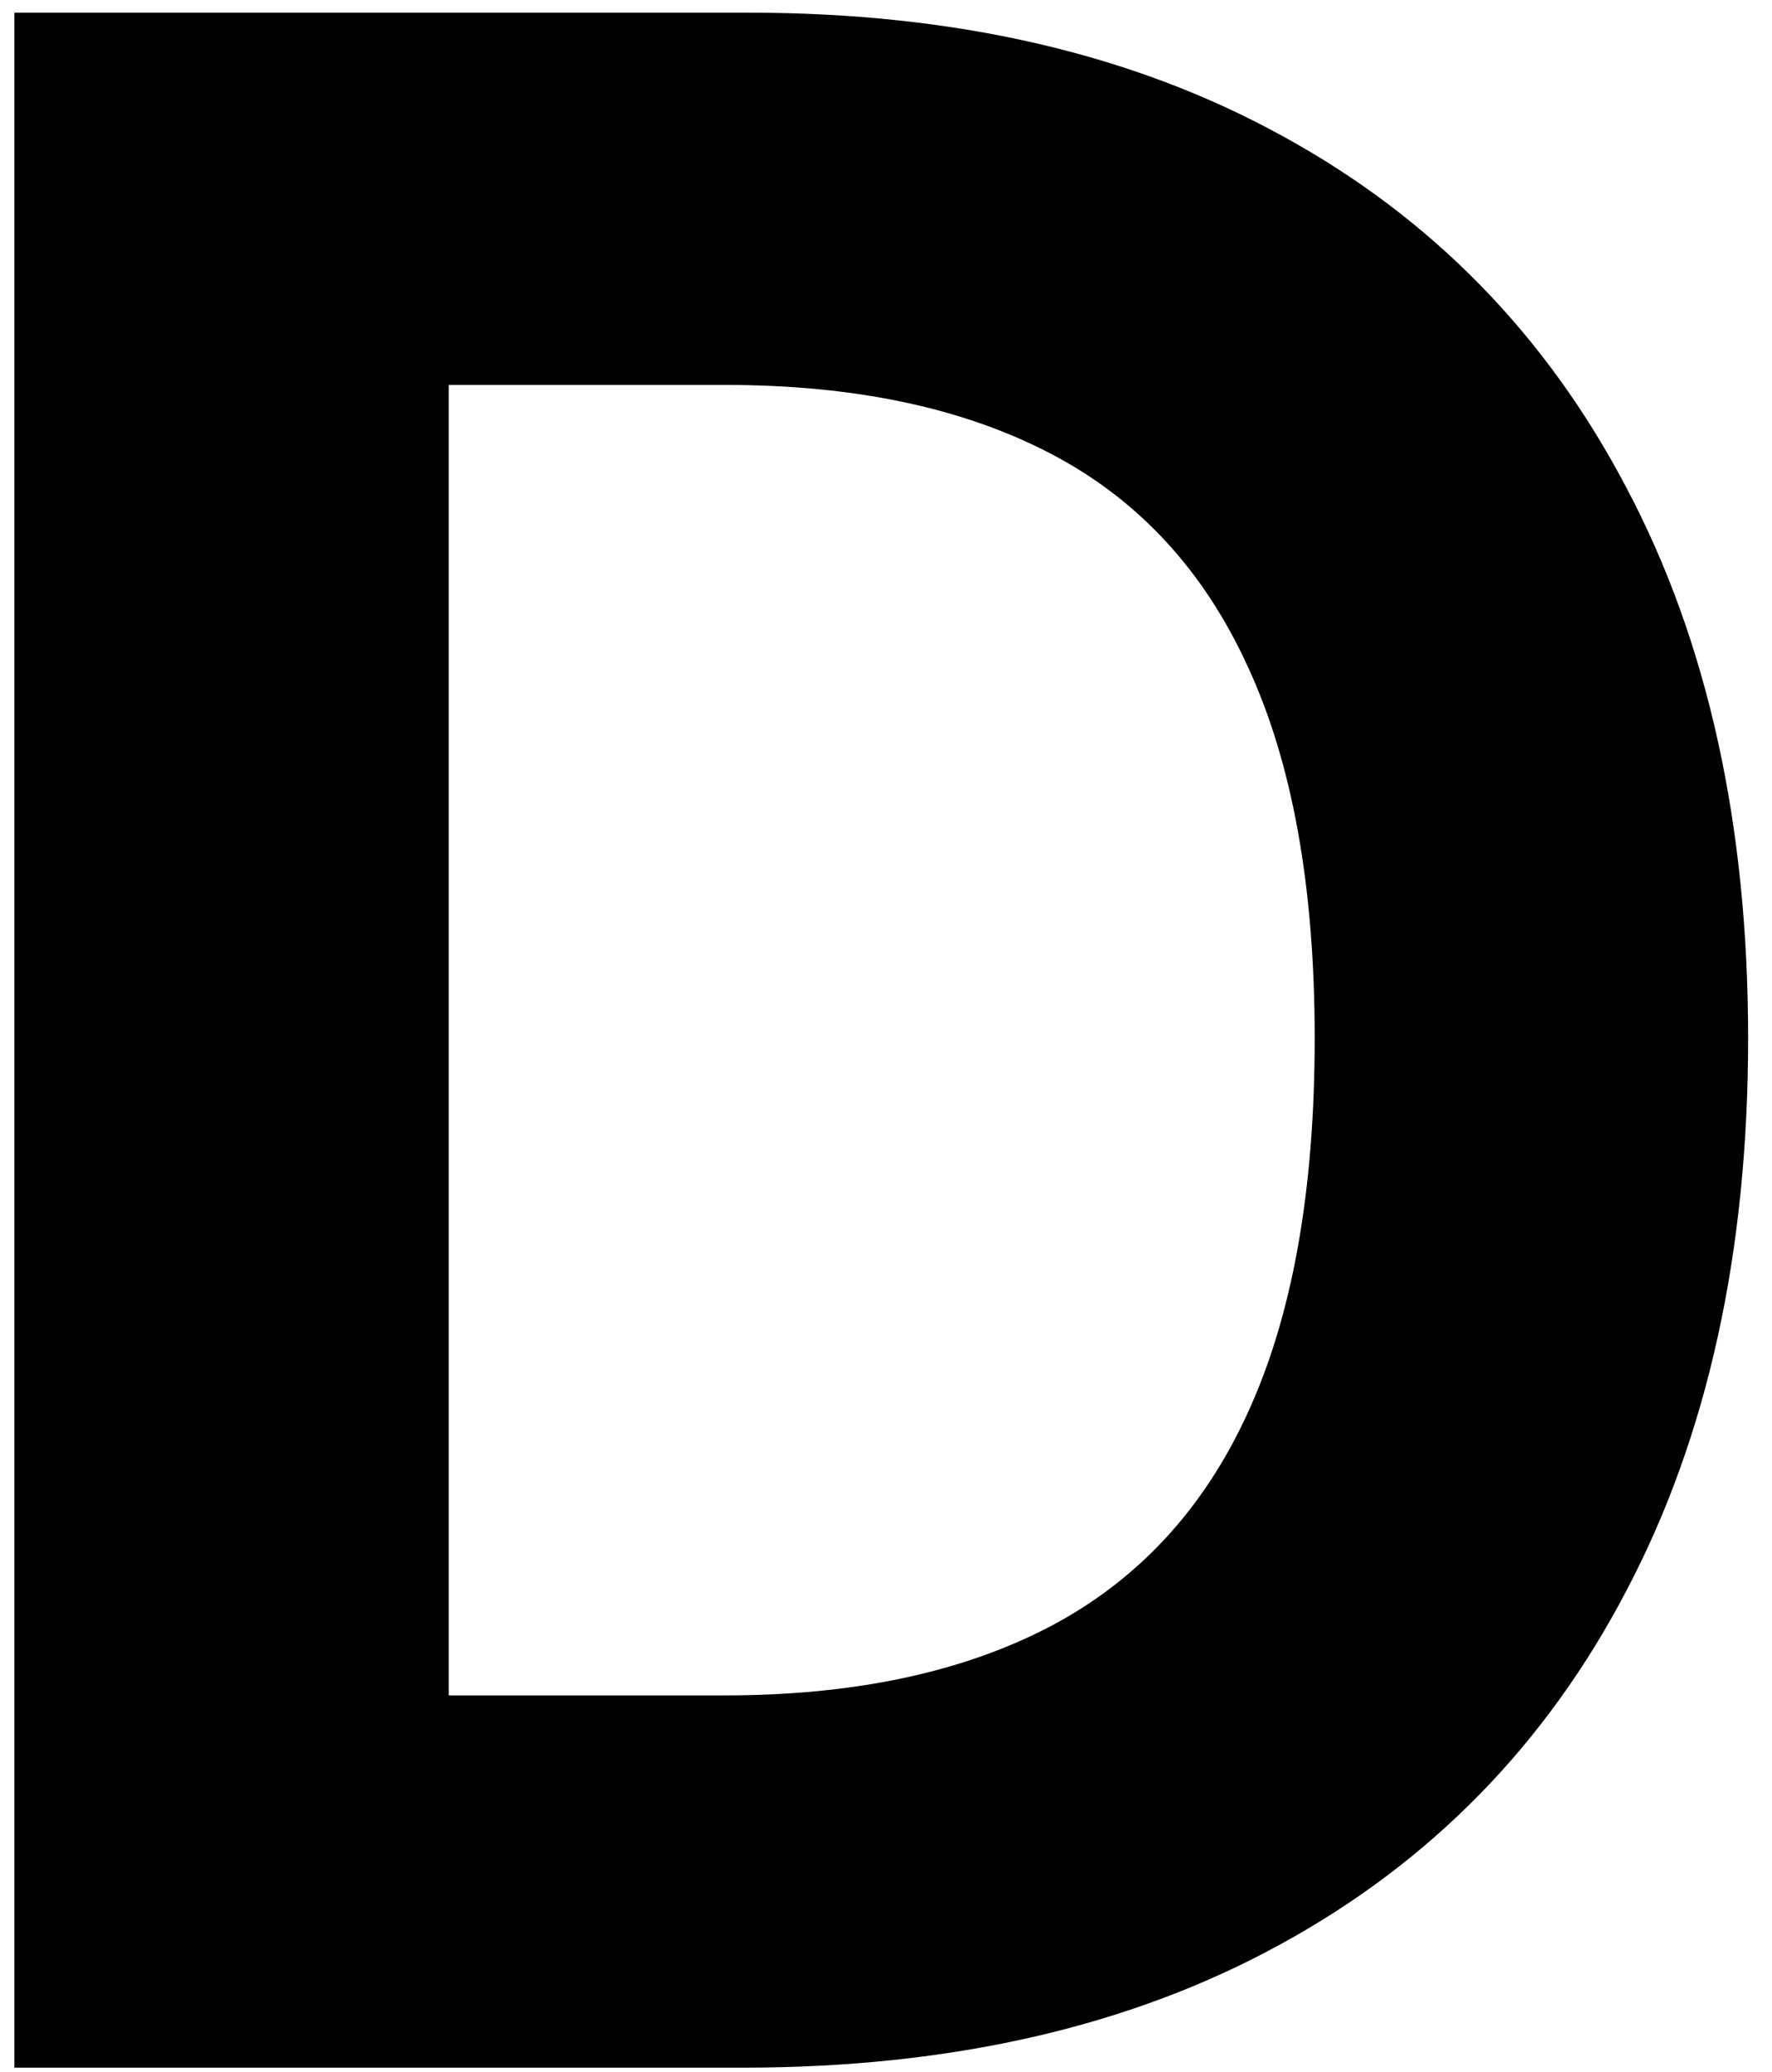 <svg width="65" height="76" viewBox="0 0 65 76" fill="none" xmlns="http://www.w3.org/2000/svg">
<path id="Vector" d="M27.247 75.839H0.527V0.465H27.468C35.049 0.465 41.576 1.974 47.047 4.992C52.519 7.985 56.727 12.291 59.671 17.91C62.64 23.529 64.124 30.251 64.124 38.078C64.124 45.93 62.64 52.677 59.671 58.321C56.727 63.964 52.494 68.294 46.974 71.312C41.478 74.33 34.902 75.839 27.247 75.839ZM16.463 62.185H26.584C31.295 62.185 35.258 61.351 38.472 59.682C41.711 57.989 44.14 55.376 45.759 51.843C47.403 48.285 48.225 43.697 48.225 38.078C48.225 32.509 47.403 27.957 45.759 24.424C44.14 20.891 41.723 18.29 38.509 16.622C35.295 14.953 31.332 14.119 26.621 14.119H16.463V62.185Z" fill="black"/>
</svg>

